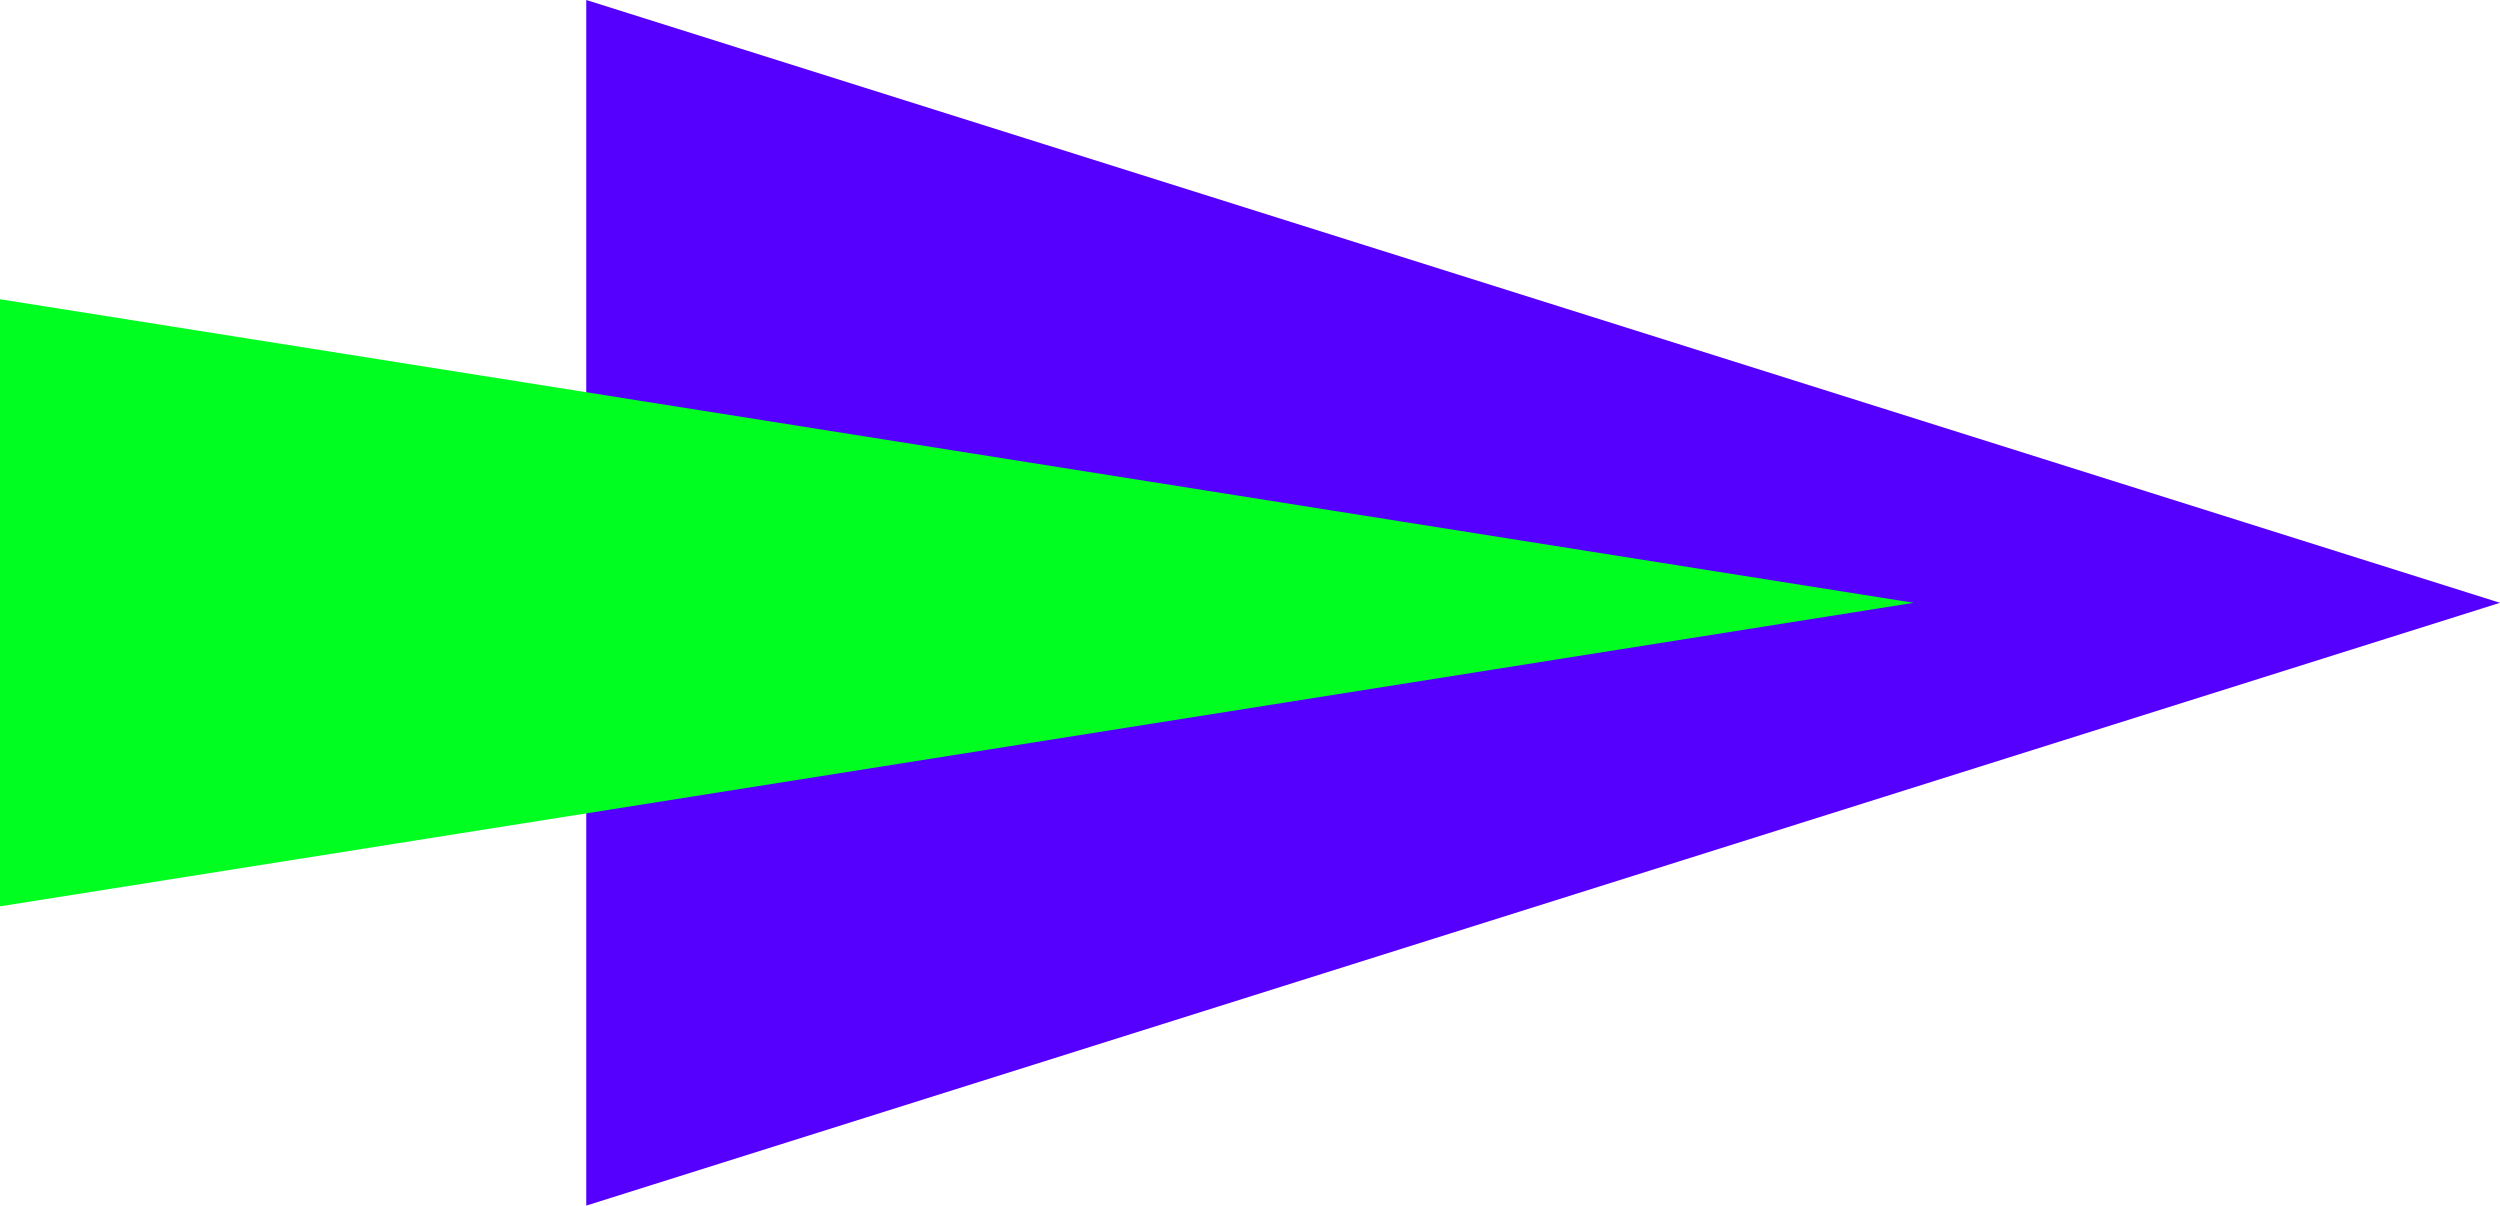 <svg version="1.1" xmlns="http://www.w3.org/2000/svg" xmlns:xlink="http://www.w3.org/1999/xlink" width="74.055" height="35.712" viewBox="0,0,74.055,35.712"><g transform="translate(-197.184,-162.144)"><g data-paper-data="{&quot;isPaintingLayer&quot;:true}" fill-rule="nonzero" stroke="none" stroke-width="none" stroke-linecap="butt" stroke-linejoin="miter" stroke-miterlimit="10" stroke-dasharray="" stroke-dashoffset="0" style="mix-blend-mode: normal"><path d="M271.239,180l-56.689,17.856l0,-35.712z" fill="#5500ff"/><path d="M253.873,180l-56.689,8.992l0,-17.984z" fill="#00ff21"/></g></g></svg>